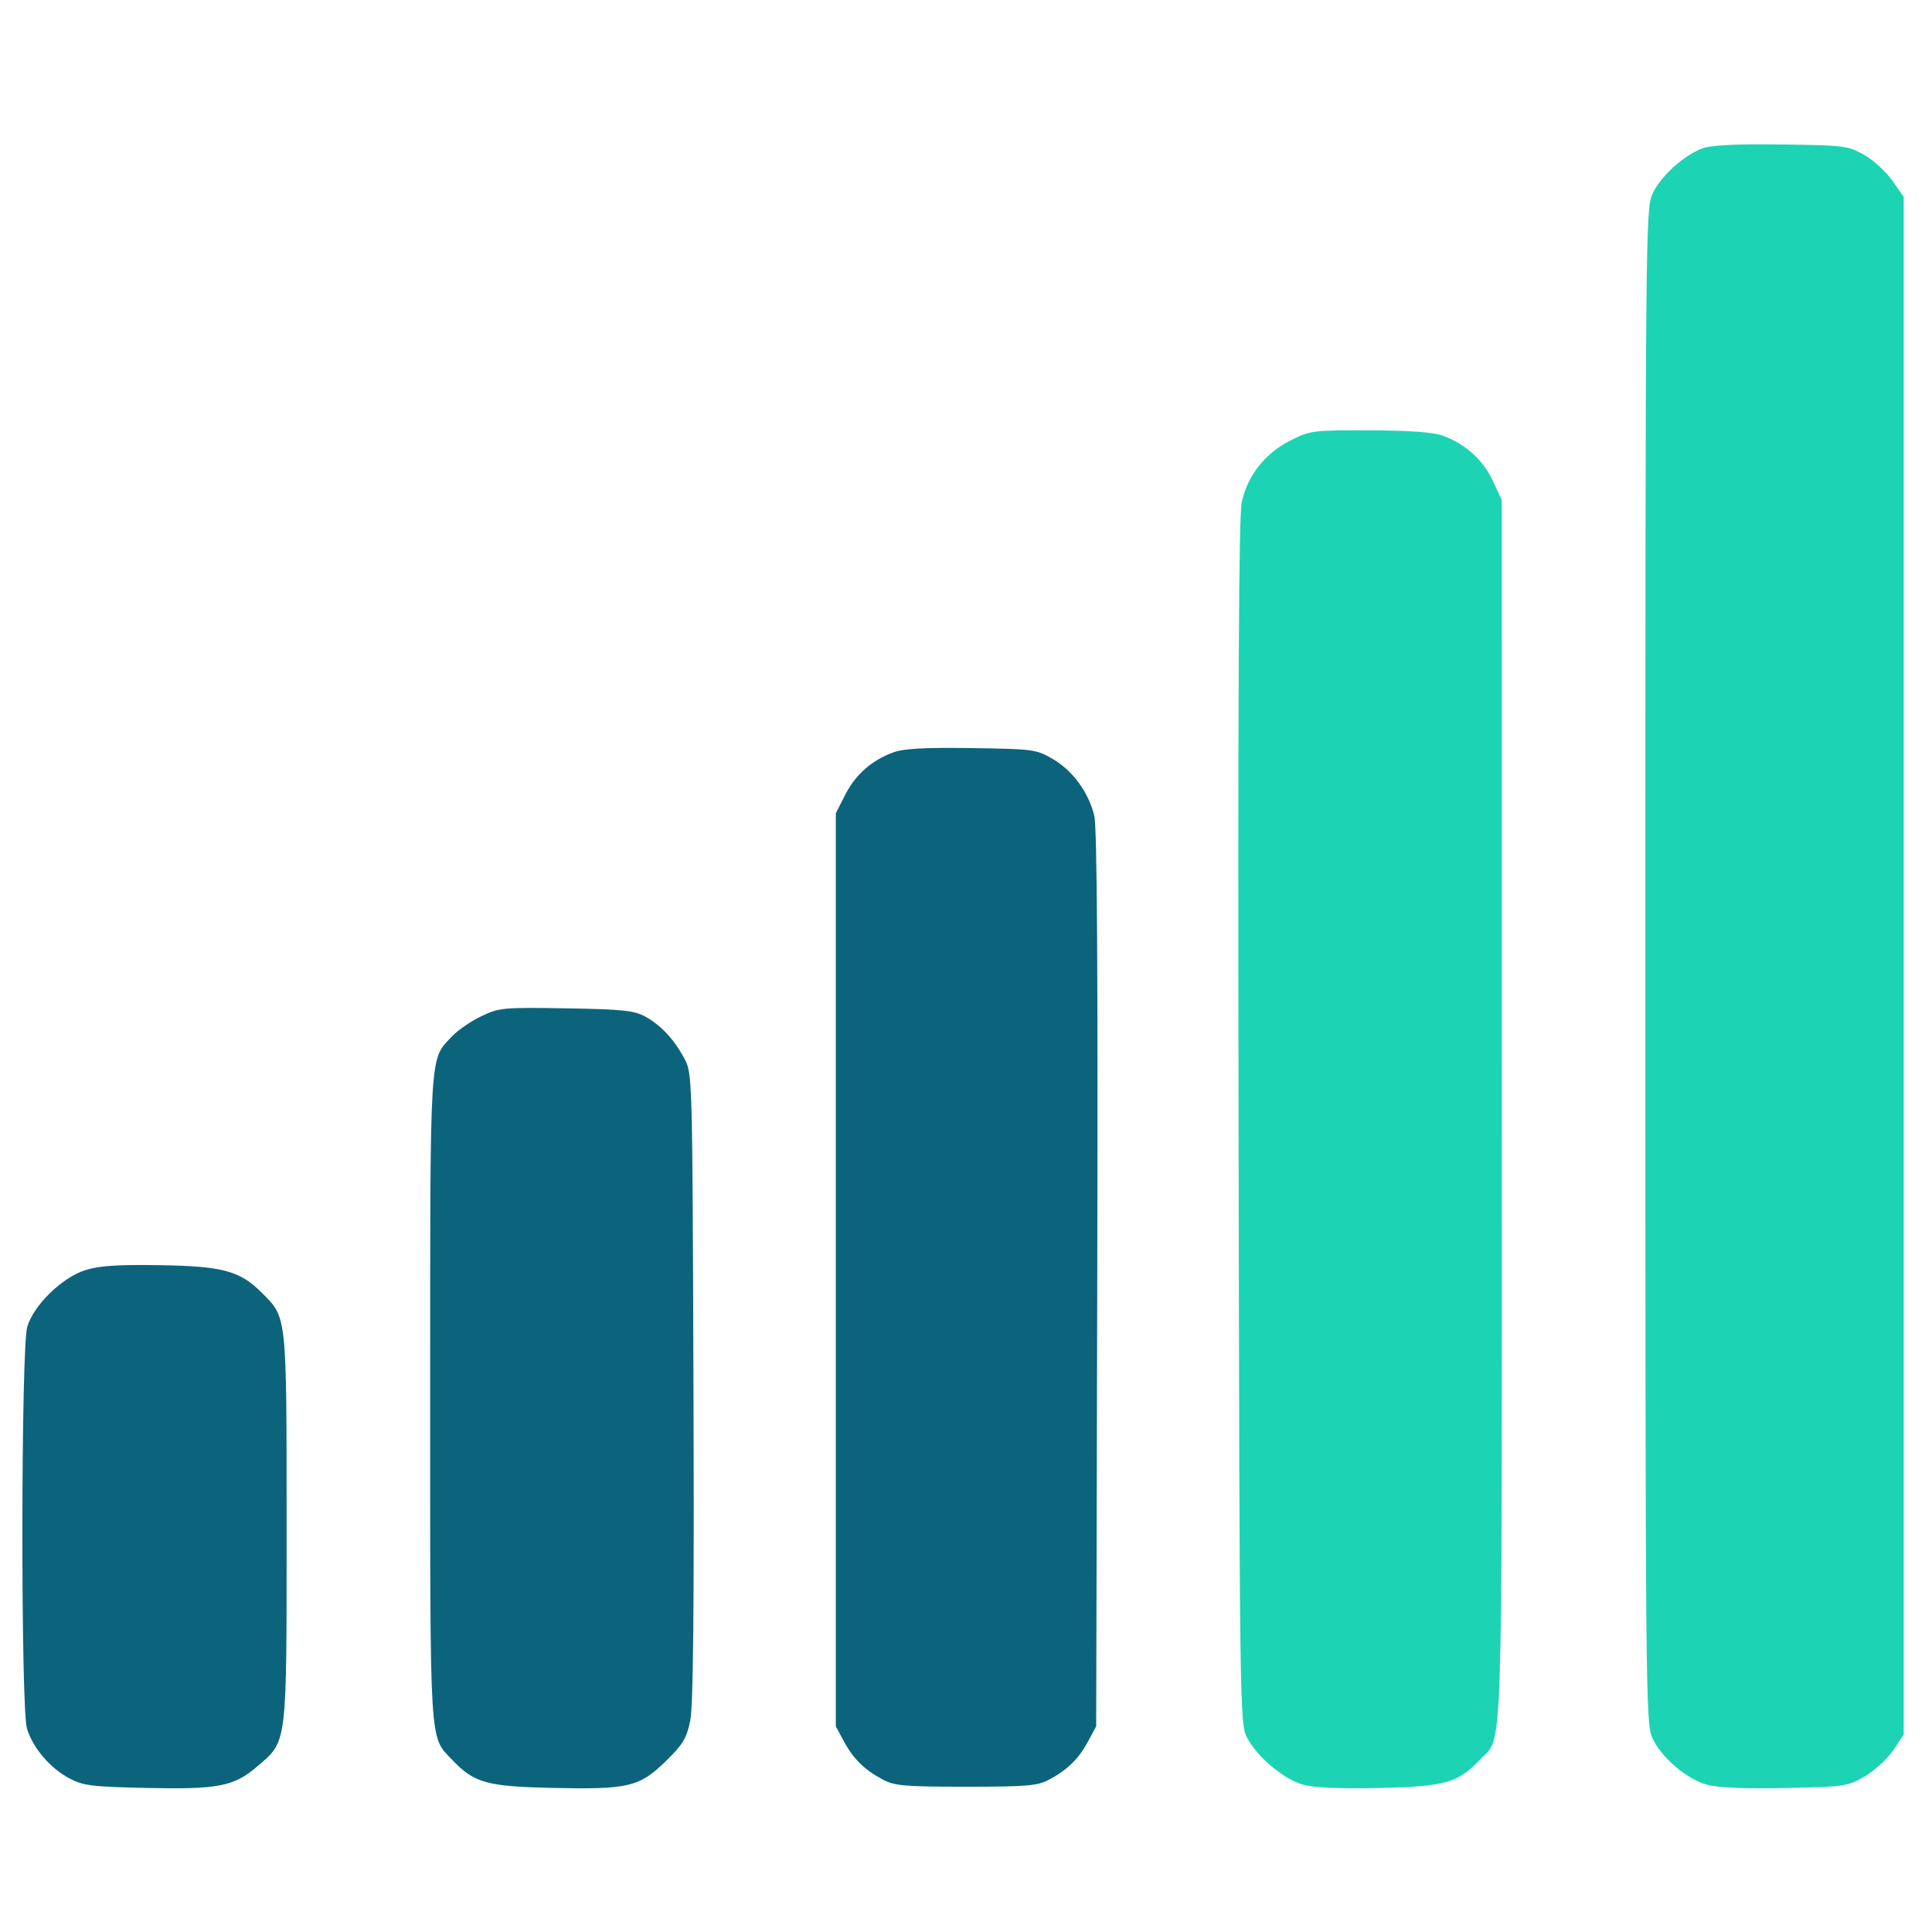 <svg xmlns="http://www.w3.org/2000/svg" width="512" height="512" viewBox="0 0 512 512" version="1.1"><path d="M 236.748 199.385 C 230.983 201.506, 226.737 205.245, 223.995 210.614 L 221.500 215.500 221.500 336.500 L 221.500 457.500 223.653 461.500 C 226.147 466.135, 229.083 469.010, 234 471.633 C 237.054 473.262, 239.856 473.500, 256 473.500 C 272.144 473.500, 274.946 473.262, 278 471.633 C 282.917 469.010, 285.853 466.135, 288.347 461.500 L 290.500 457.500 290.785 339 C 290.982 257.461, 290.738 219.153, 290.003 216.180 C 288.463 209.946, 284.335 204.282, 279.078 201.192 C 274.651 198.589, 273.940 198.492, 257.500 198.252 C 244.999 198.070, 239.507 198.370, 236.748 199.385 M 127.500 269.341 C 124.750 270.664, 121.286 273.041, 119.803 274.624 C 113.749 281.080, 114 276.937, 114 370.500 C 114 464.065, 113.752 459.966, 119.803 466.342 C 125.668 472.522, 128.972 473.444, 146.584 473.822 C 166.586 474.250, 169.435 473.571, 176.483 466.689 C 180.991 462.288, 181.969 460.658, 182.927 455.957 C 183.726 452.034, 183.975 426.166, 183.778 367.457 C 183.501 284.774, 183.493 284.487, 181.353 280.500 C 178.584 275.341, 175.127 271.658, 170.887 269.348 C 168.029 267.791, 164.765 267.458, 150 267.218 C 133.266 266.947, 132.281 267.040, 127.500 269.341 M 22.640 336.588 C 16.438 338.549, 8.929 345.868, 7.222 351.616 C 5.551 357.246, 5.478 452.526, 7.141 458.078 C 8.662 463.155, 13.253 468.557, 18.347 471.268 C 22.044 473.235, 24.299 473.515, 38.898 473.827 C 57.825 474.231, 61.968 473.431, 68.094 468.188 C 76.197 461.251, 75.956 463.191, 75.956 405 C 75.956 348.035, 76.090 349.309, 69.393 342.603 C 63.582 336.784, 59.056 335.554, 42.500 335.290 C 31.238 335.110, 26.289 335.434, 22.640 336.588" stroke="none" fill="#0c647c" fill-rule="evenodd"/><path d="M 451.137 39.328 C 446.113 41.207, 440.002 46.784, 437.903 51.406 C 436.111 55.353, 436.044 62.696, 436.044 256 C 436.044 448.641, 436.116 456.659, 437.886 460.556 C 440.246 465.751, 446.878 471.426, 452.394 472.970 C 455.223 473.762, 462.339 474.061, 473.102 473.839 C 488.977 473.511, 489.652 473.411, 494.272 470.695 C 496.897 469.152, 500.272 466.035, 501.772 463.768 L 504.500 459.646 504.500 255.909 L 504.500 52.172 501.456 47.836 C 499.781 45.451, 496.406 42.375, 493.956 41 C 489.727 38.627, 488.608 38.489, 472 38.285 C 459.909 38.137, 453.460 38.459, 451.137 39.328 M 341.936 116.750 C 335.177 120.178, 330.532 126.122, 329.057 133.229 C 328.285 136.948, 328.042 185.317, 328.231 297.500 C 328.490 450.706, 328.568 456.638, 330.376 460.276 C 332.943 465.441, 340.073 471.481, 345.349 472.958 C 348.241 473.768, 355.086 474.061, 365.609 473.826 C 383.006 473.438, 386.357 472.495, 392.197 466.342 C 398.399 459.807, 398.001 471.636, 397.990 294.282 L 397.980 132.500 395.598 127.383 C 393.021 121.850, 388.235 117.562, 382.252 115.427 C 379.753 114.535, 373.299 114.073, 362.929 114.044 C 347.882 114.001, 347.176 114.092, 341.936 116.750" stroke="none" fill="#1cd4b3" fill-rule="evenodd"/></svg>